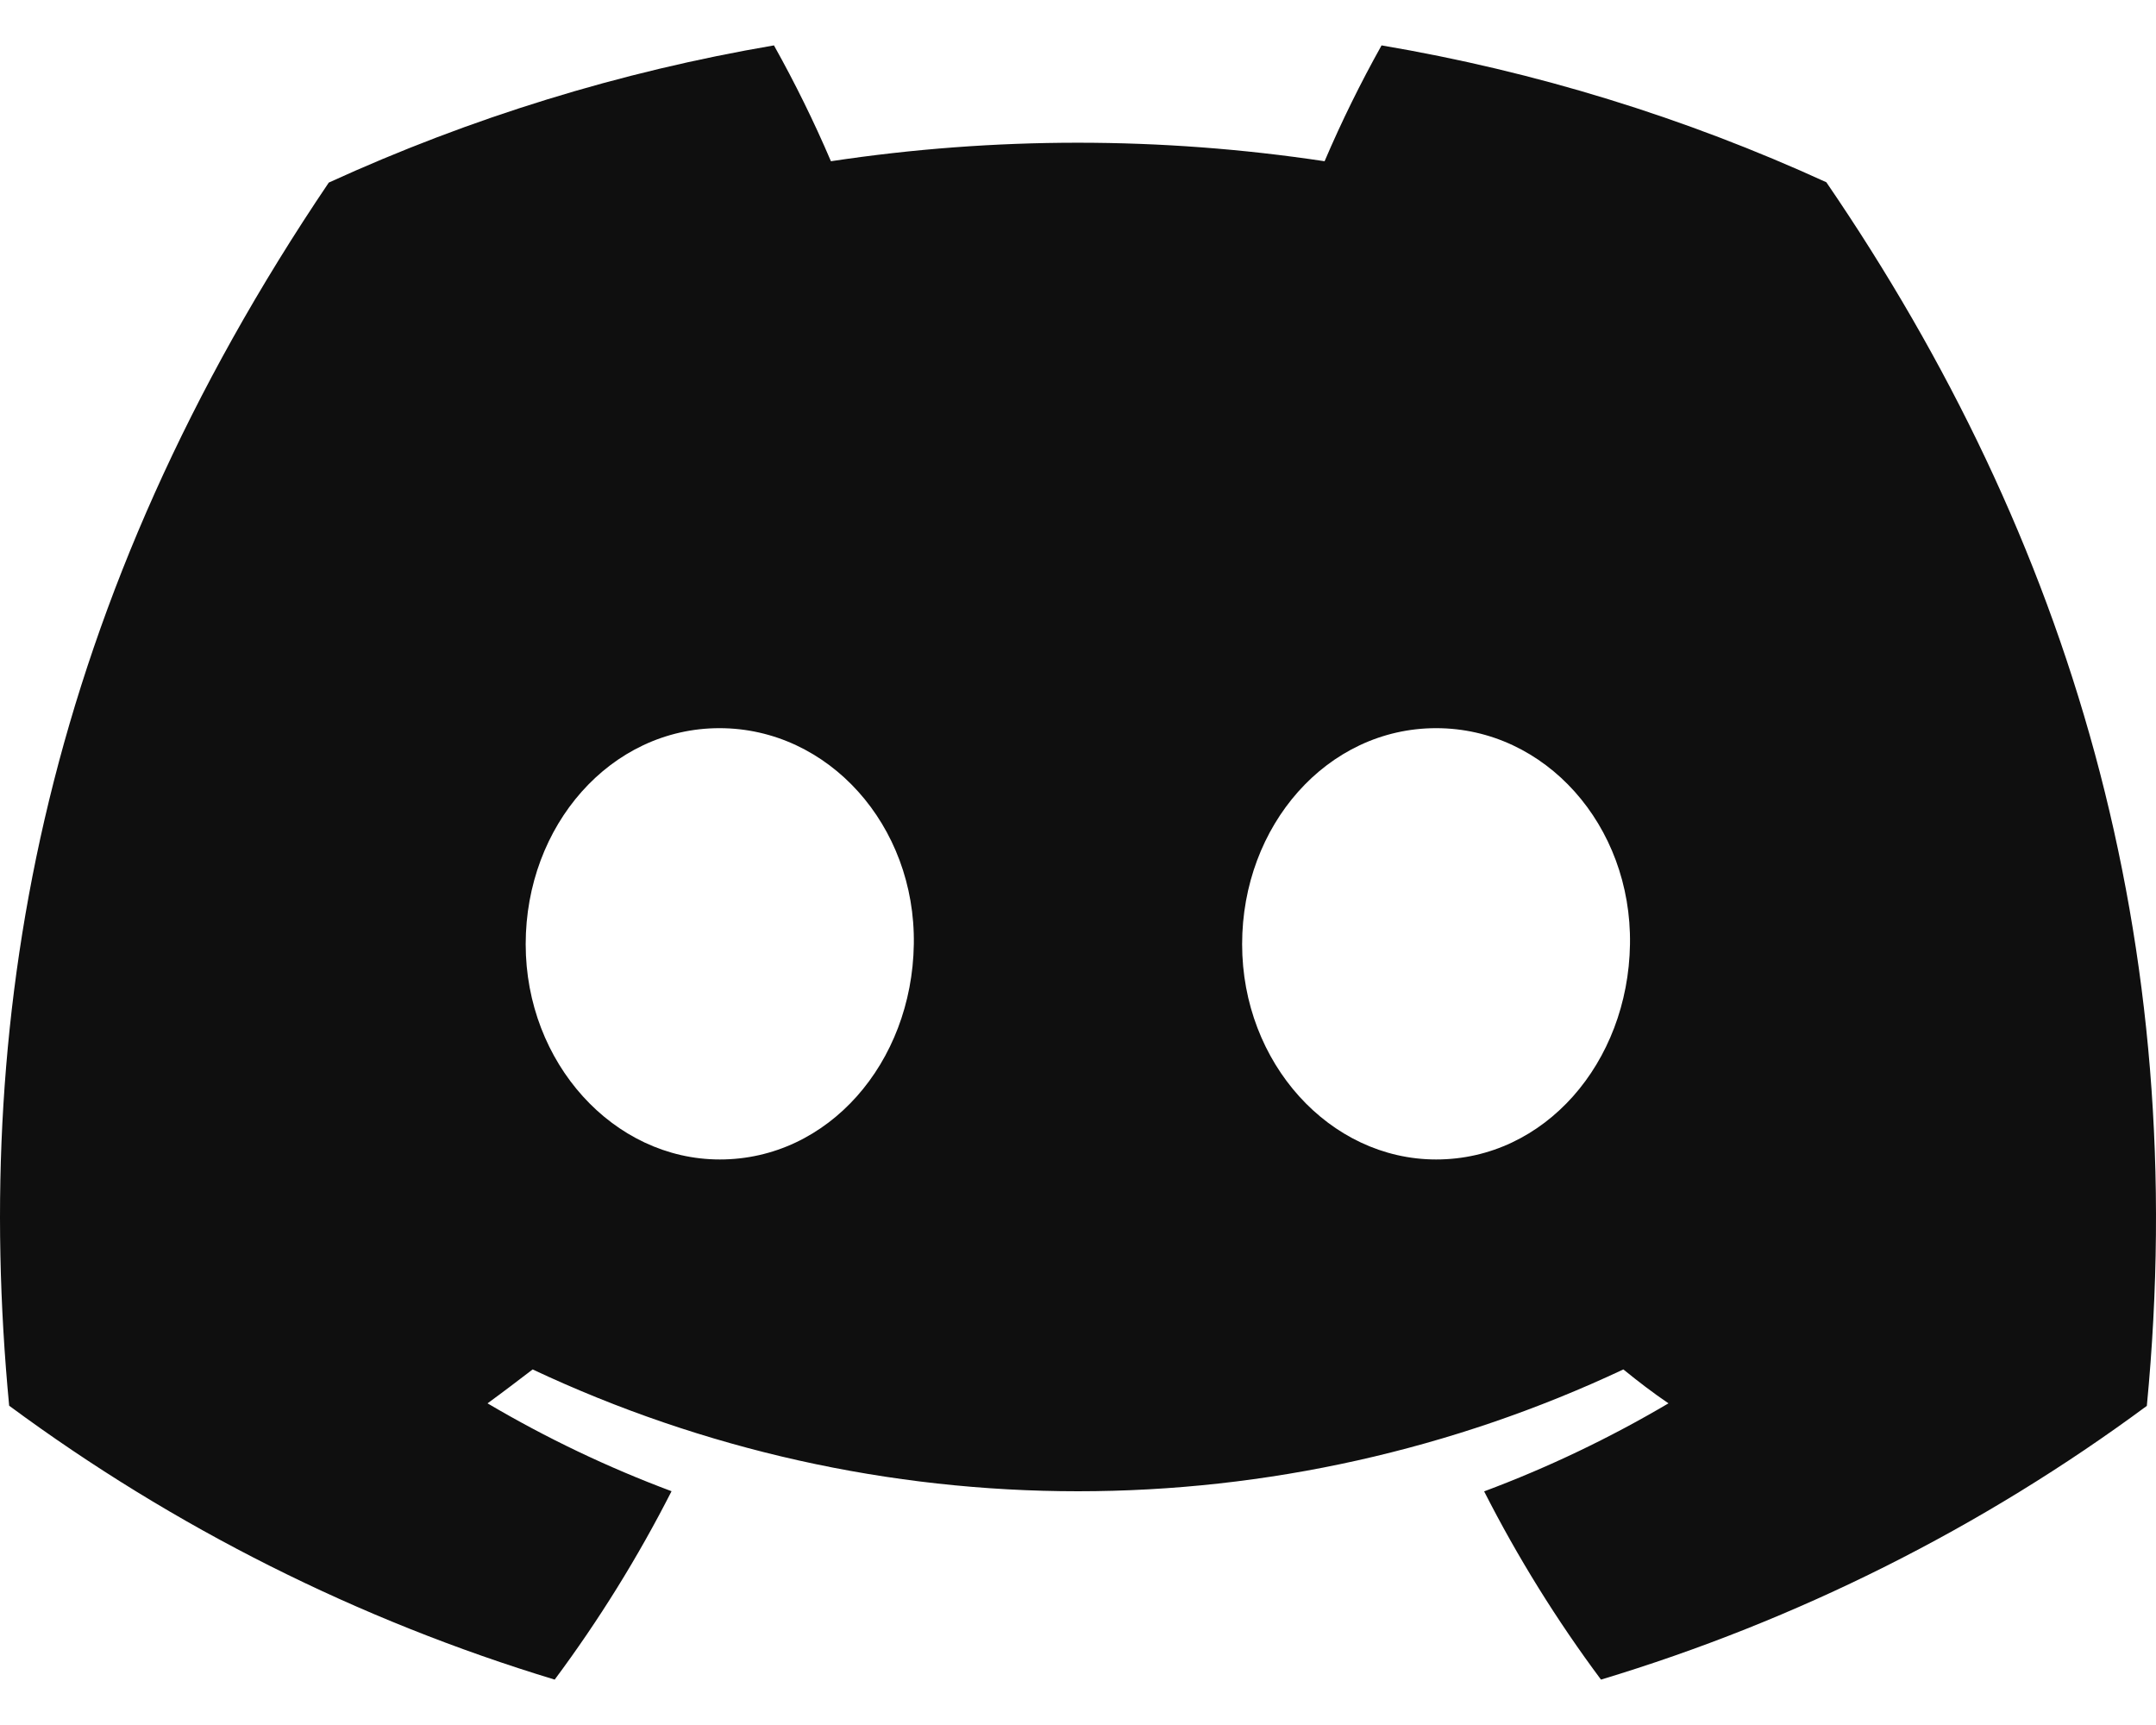 <svg width="40" height="32" viewBox="0 0 40 32" fill="none" xmlns="http://www.w3.org/2000/svg">
<path d="M33.884 3.381C31.256 2.178 28.481 1.324 25.632 0.842C25.242 1.539 24.889 2.256 24.575 2.991C21.539 2.533 18.452 2.533 15.416 2.991C15.102 2.256 14.749 1.539 14.359 0.842C11.507 1.328 8.731 2.184 6.1 3.387C0.878 11.114 -0.538 18.649 0.17 26.077C3.228 28.337 6.652 30.055 10.291 31.158C11.111 30.056 11.836 28.887 12.459 27.663C11.275 27.221 10.133 26.675 9.045 26.033C9.331 25.825 9.611 25.611 9.882 25.404C13.047 26.892 16.502 27.664 20 27.664C23.498 27.664 26.953 26.892 30.118 25.404C30.392 25.627 30.672 25.841 30.955 26.033C29.865 26.676 28.721 27.223 27.535 27.666C28.157 28.889 28.883 30.058 29.703 31.158C33.345 30.06 36.771 28.342 39.83 26.08C40.661 17.466 38.411 10 33.884 3.381ZM13.355 21.509C11.383 21.509 9.753 19.719 9.753 17.516C9.753 15.314 11.326 13.508 13.349 13.508C15.372 13.508 16.989 15.314 16.954 17.516C16.92 19.719 15.366 21.509 13.355 21.509ZM26.645 21.509C24.669 21.509 23.045 19.719 23.045 17.516C23.045 15.314 24.619 13.508 26.645 13.508C28.671 13.508 30.275 15.314 30.241 17.516C30.206 19.719 28.655 21.509 26.645 21.509Z" fill="#0F0F0F"/>
</svg>
